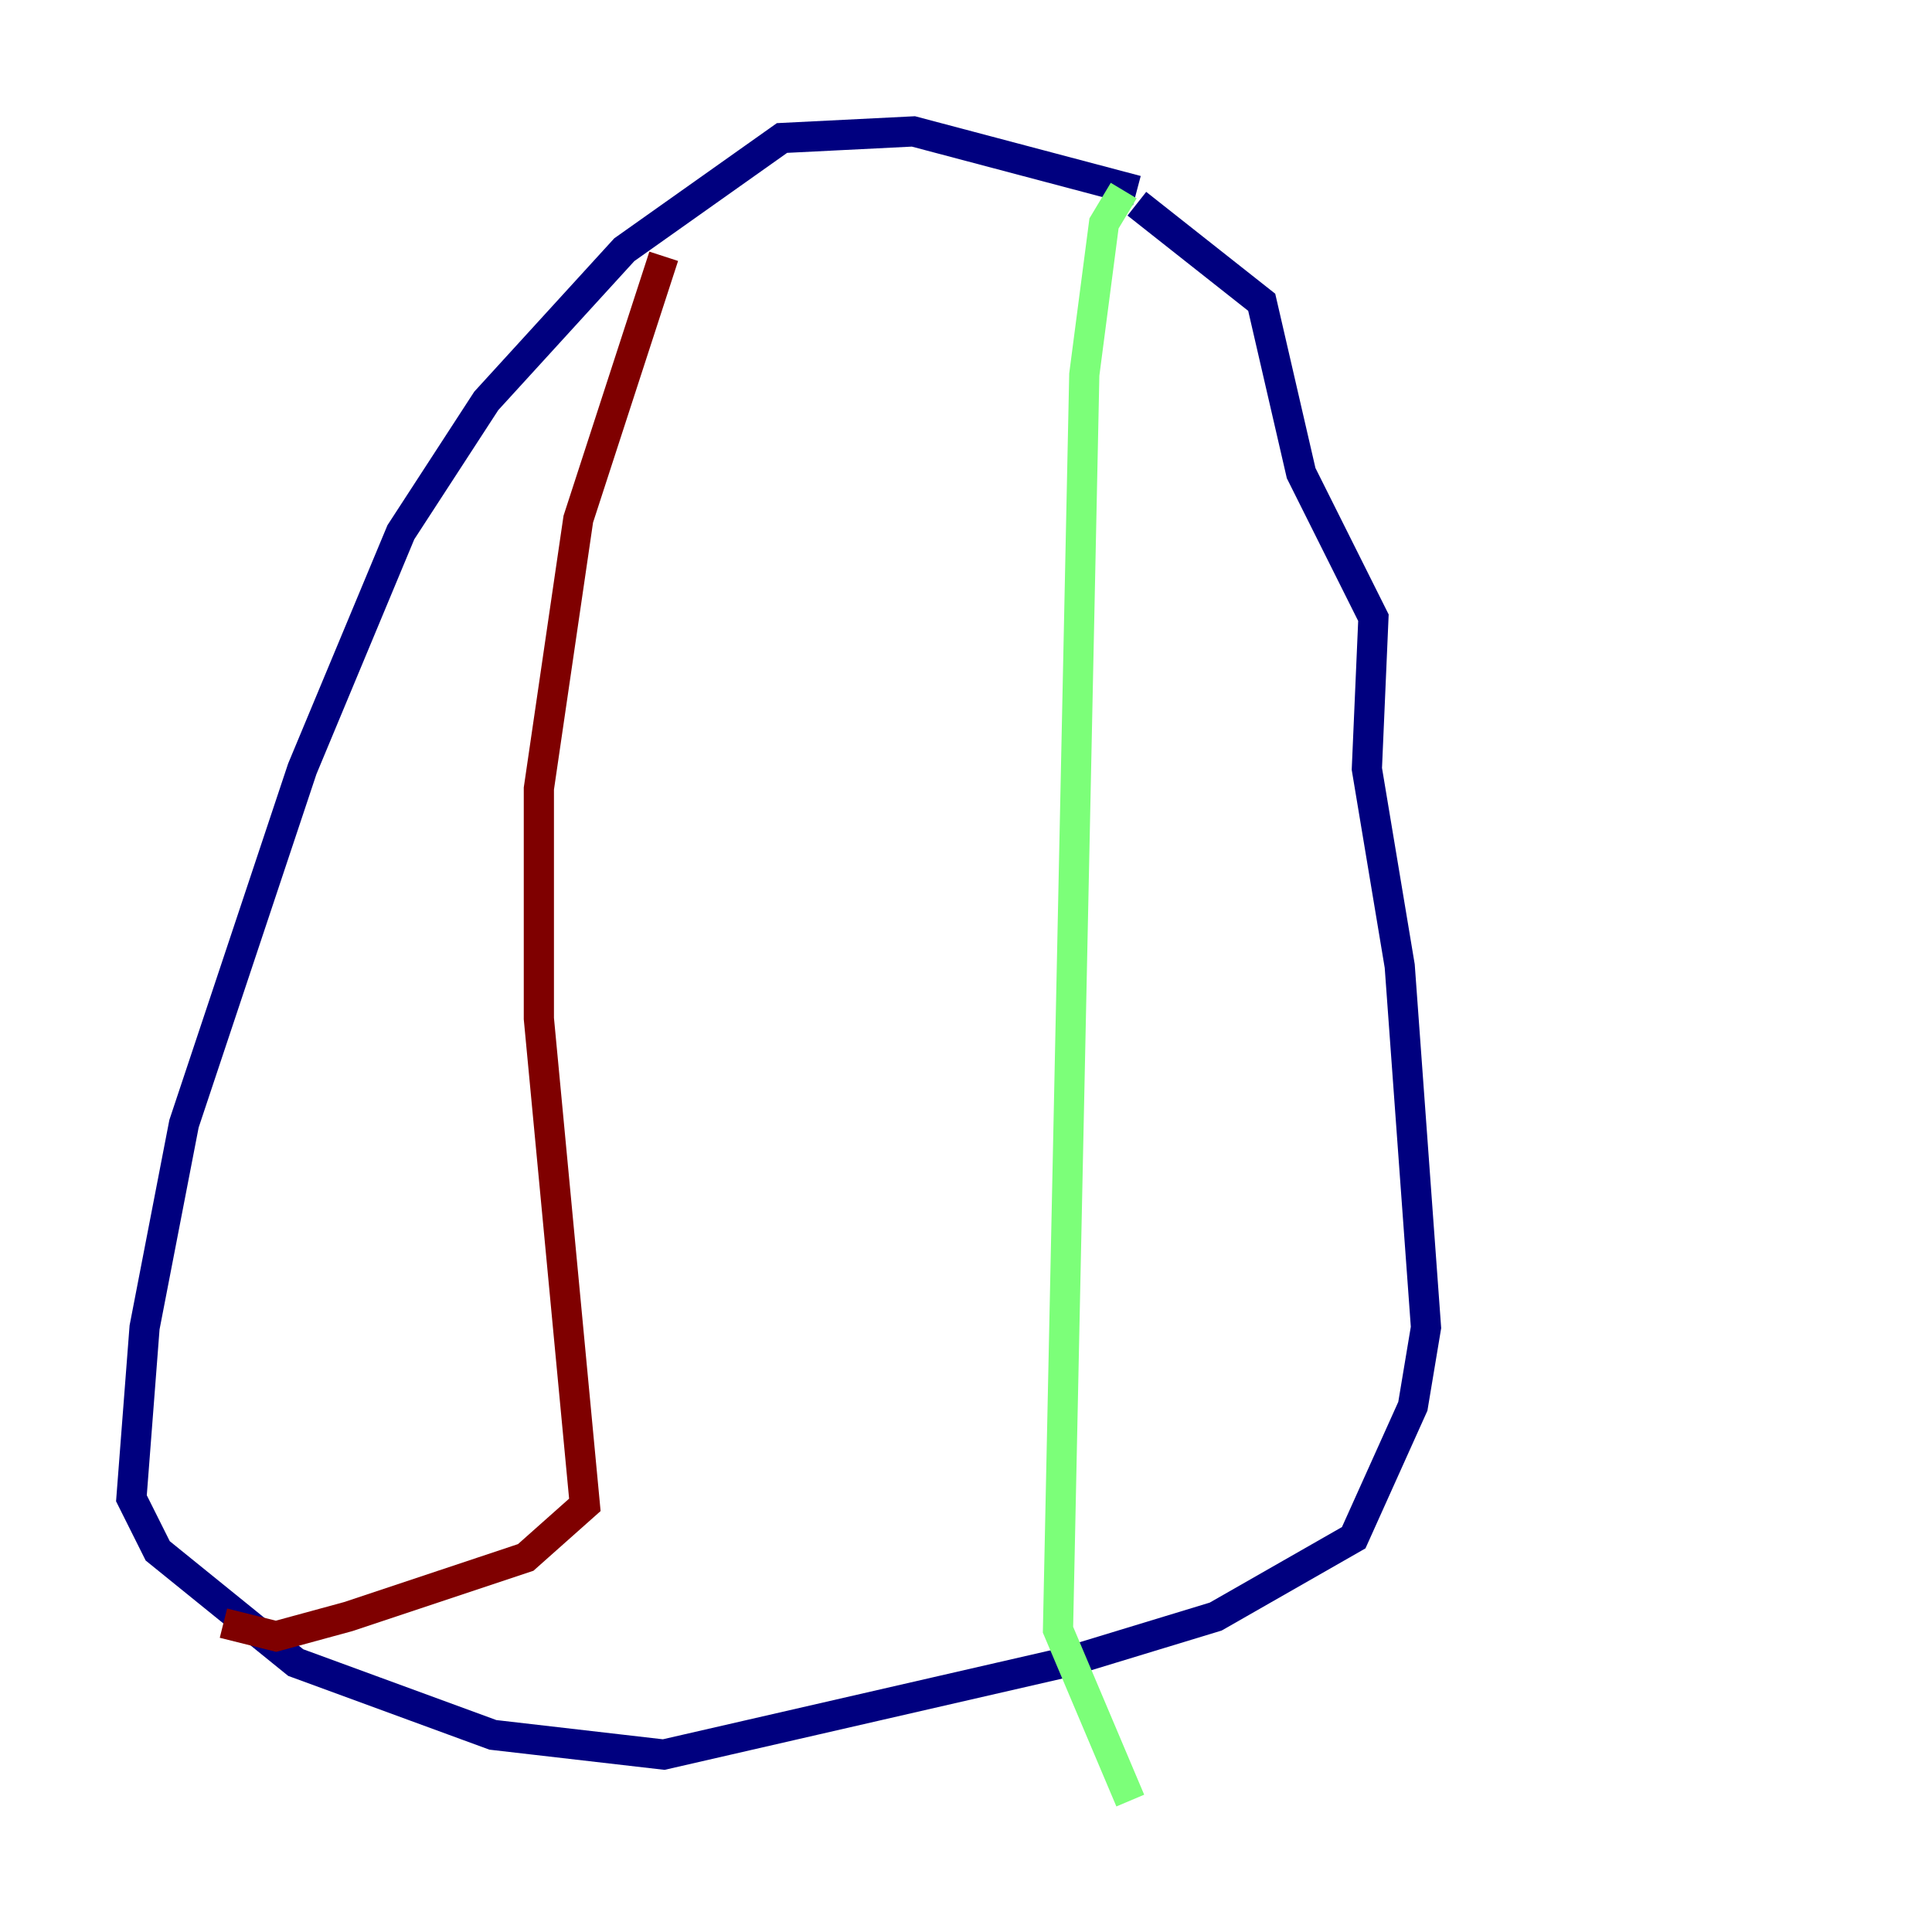 <?xml version="1.0" encoding="utf-8" ?>
<svg baseProfile="tiny" height="128" version="1.2" viewBox="0,0,128,128" width="128" xmlns="http://www.w3.org/2000/svg" xmlns:ev="http://www.w3.org/2001/xml-events" xmlns:xlink="http://www.w3.org/1999/xlink"><defs /><polyline fill="none" points="75.32,12.626 60.517,8.707 51.809,9.143 41.361,16.544 32.218,26.558 26.558,35.265 20.027,50.939 12.191,74.449 9.578,87.946 8.707,99.265 10.449,102.748 19.592,110.15 32.653,114.939 43.973,116.245 70.531,110.15 80.544,107.102 89.687,101.878 93.605,93.17 94.476,87.946 92.735,64.0 90.558,50.939 90.993,40.925 86.204,31.347 83.592,20.027 75.32,13.497" stroke="#00007f" stroke-width="2" /><polyline fill="none" points="74.449,12.626 73.143,14.803 71.837,24.816 70.095,107.973 74.884,119.293" stroke="#7cff79" stroke-width="2" /><polyline fill="none" points="43.973,16.98 38.313,34.395 35.701,52.245 35.701,67.483 38.748,99.701 34.83,103.184 23.075,107.102 18.286,108.408 14.803,107.537" stroke="#7f0000" stroke-width="2" /></svg>